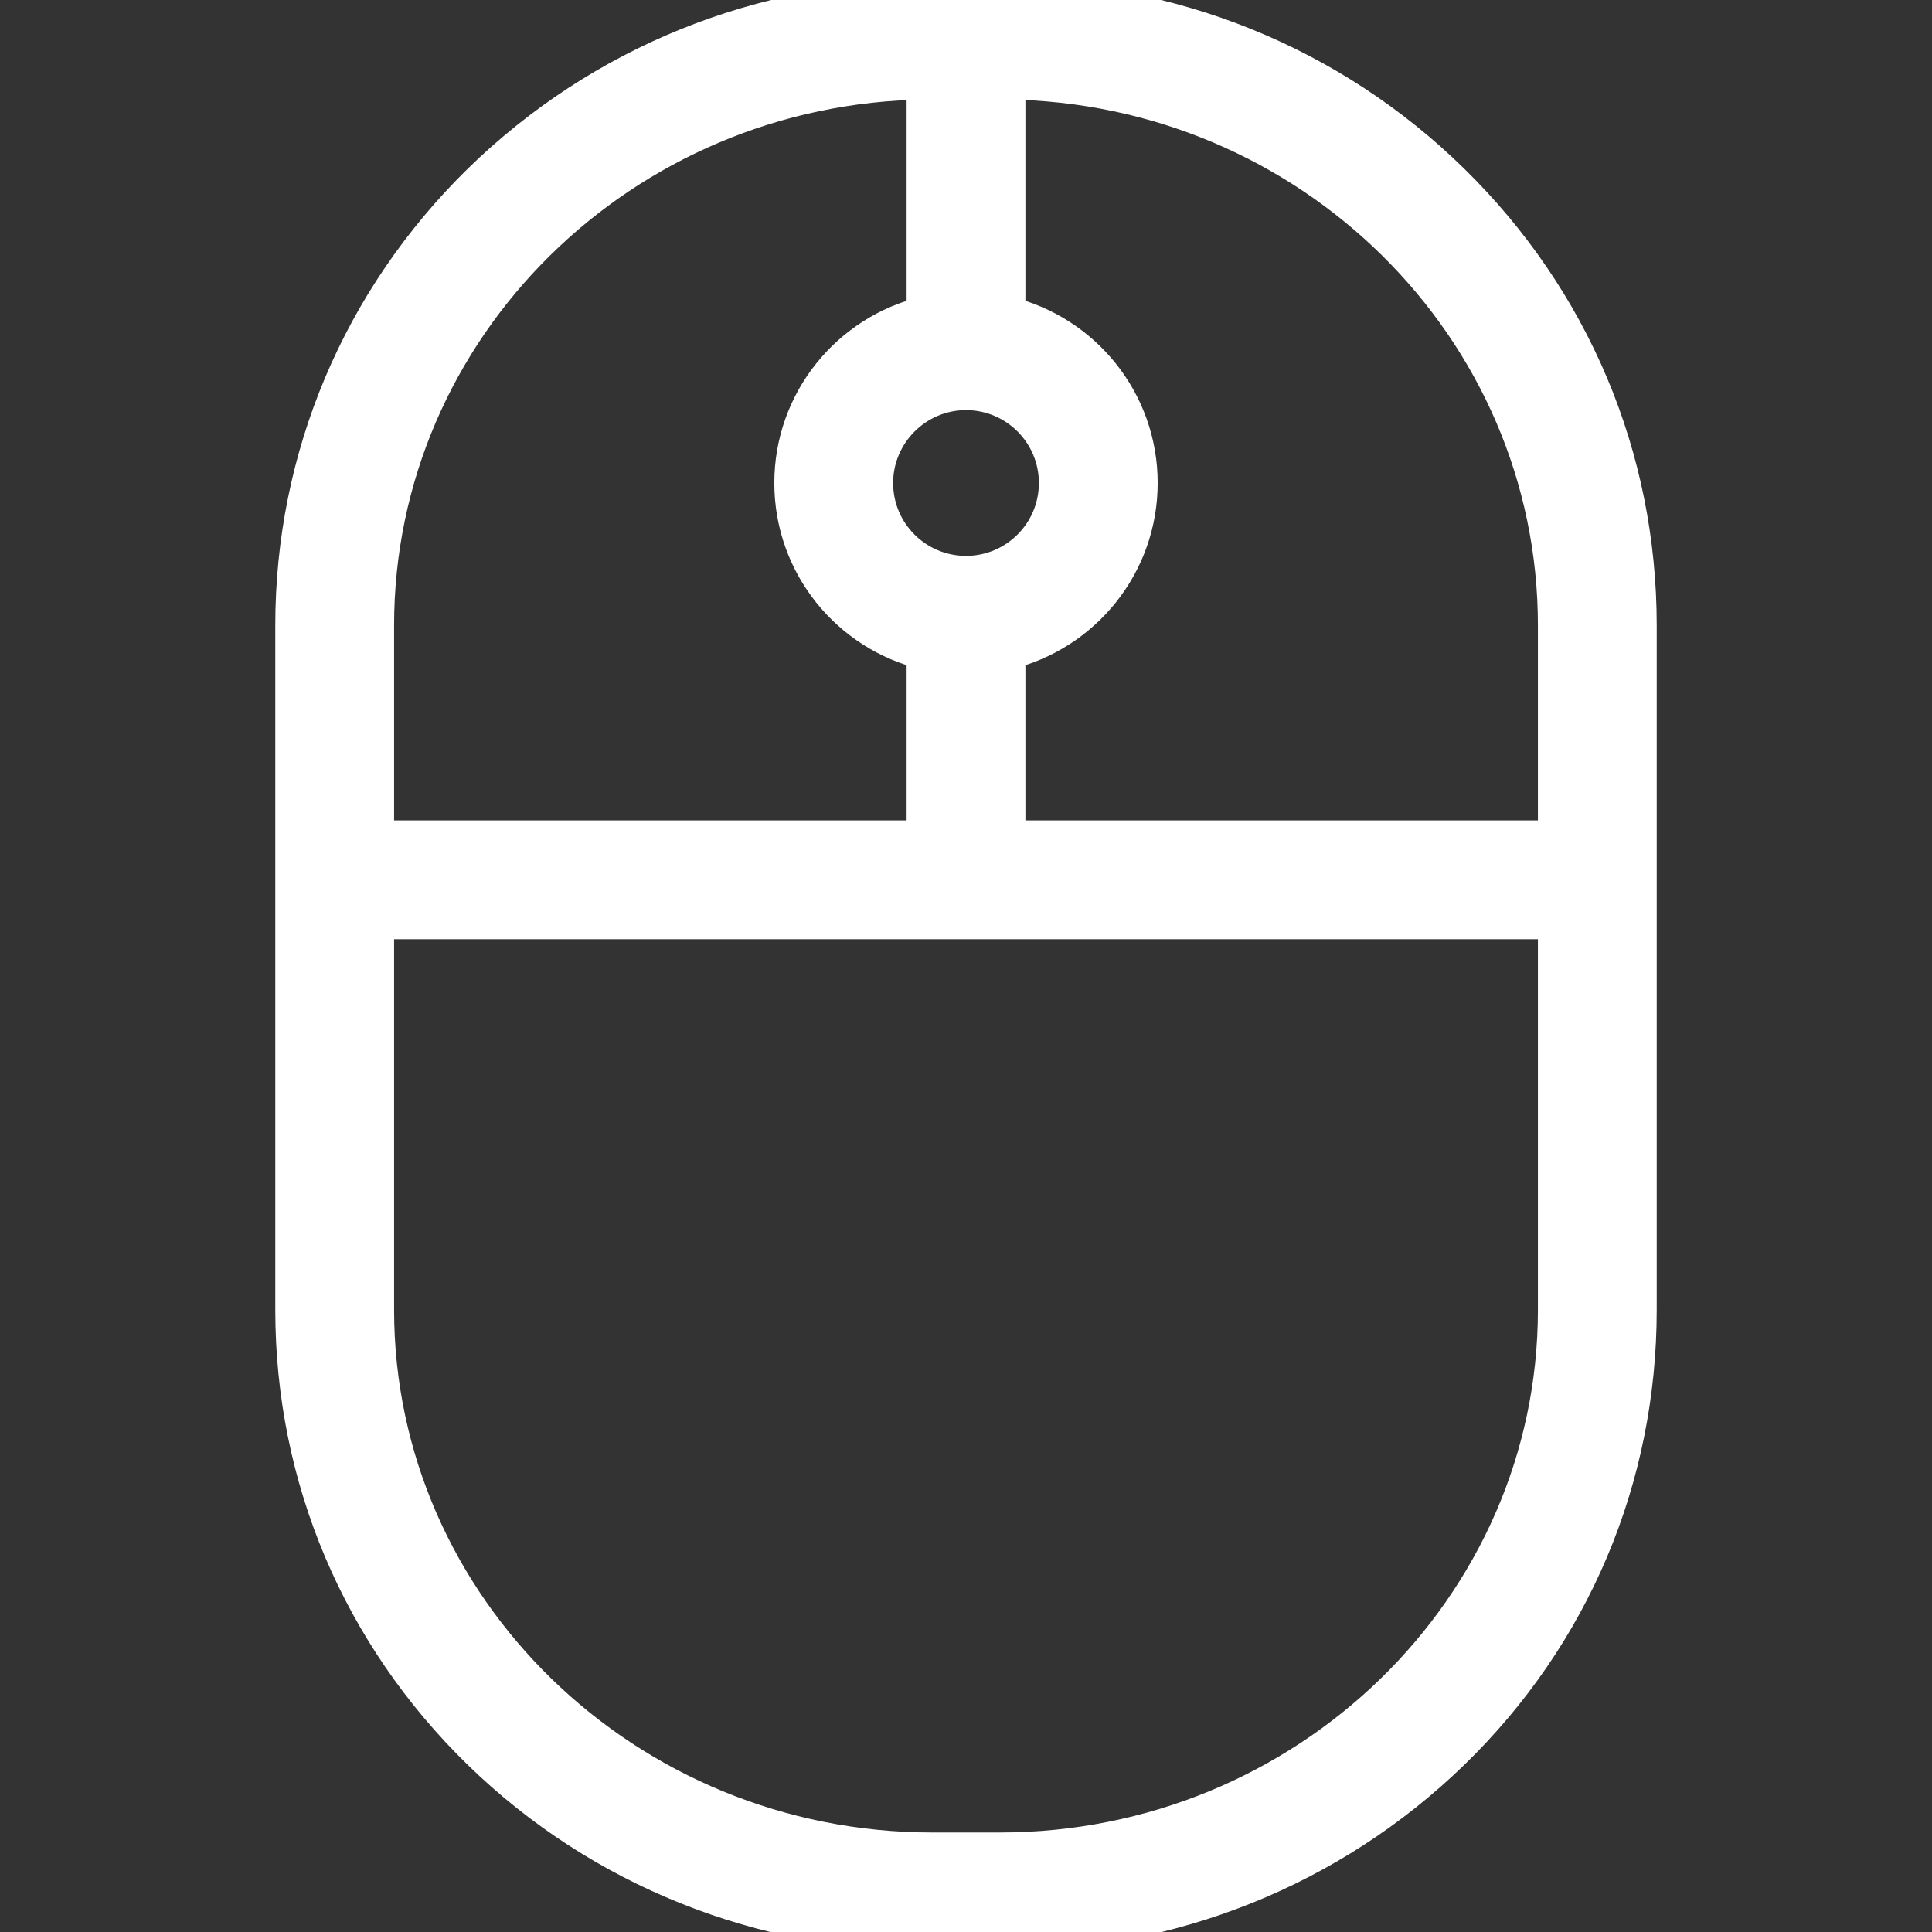 <svg fill="#ffffff" height="211px" width="211px" version="1.1" id="Layer_1" xmlns="http://www.w3.org/2000/svg" xmlns:xlink="http://www.w3.org/1999/xlink" viewBox="0 0 482.00 482.00" xml:space="preserve" stroke="#ffffff" stroke-width="9.64"><rect x="0" y="0" width="482.00" height="482.00" fill="#333333" stroke="none"/><g id="SVGRepo_bgCarrier" stroke-width="0"></g><g id="SVGRepo_tracerCarrier" stroke-linecap="round" stroke-linejoin="round"></g><g id="SVGRepo_iconCarrier"> <g> <g> <path d="M361.9,45.5C331.9,16.1,292,0,249.4,0h-16.8C190,0,150.1,16.2,120.1,45.5c-30,29.4-46.6,68.7-46.6,110.5v170.8 c0,41.8,16.6,80.9,46.6,110.1C150,466,190,482,232.6,482h16.8c42.6,0,82.5-16,112.5-45.1c30.1-29.2,46.6-68.3,46.6-110.1V156 C408.5,114.2,392,75,361.9,45.5z M241,97.5c12.7,0,23,10.3,23,23s-10.3,23-23,23s-23-10.3-23-23C218,107.9,228.3,97.5,241,97.5z M93.5,156C93.5,81.5,155,20.9,231,20v58.7c-18.9,4.5-33,21.5-33,41.8s14.1,37.3,33,41.8v47.2H93.5V156z M388.5,326.8 c0,74.5-62.4,135.2-139.1,135.2h-16.8c-76.7,0-139.1-60.7-139.1-135.2v-97.3h295V326.8z M388.5,209.5H251v-47.2 c18.9-4.5,33-21.5,33-41.8s-14.1-37.3-33-41.8V20c76,0.8,137.5,61.5,137.5,136V209.5z"></path> </g> </g> </g></svg>